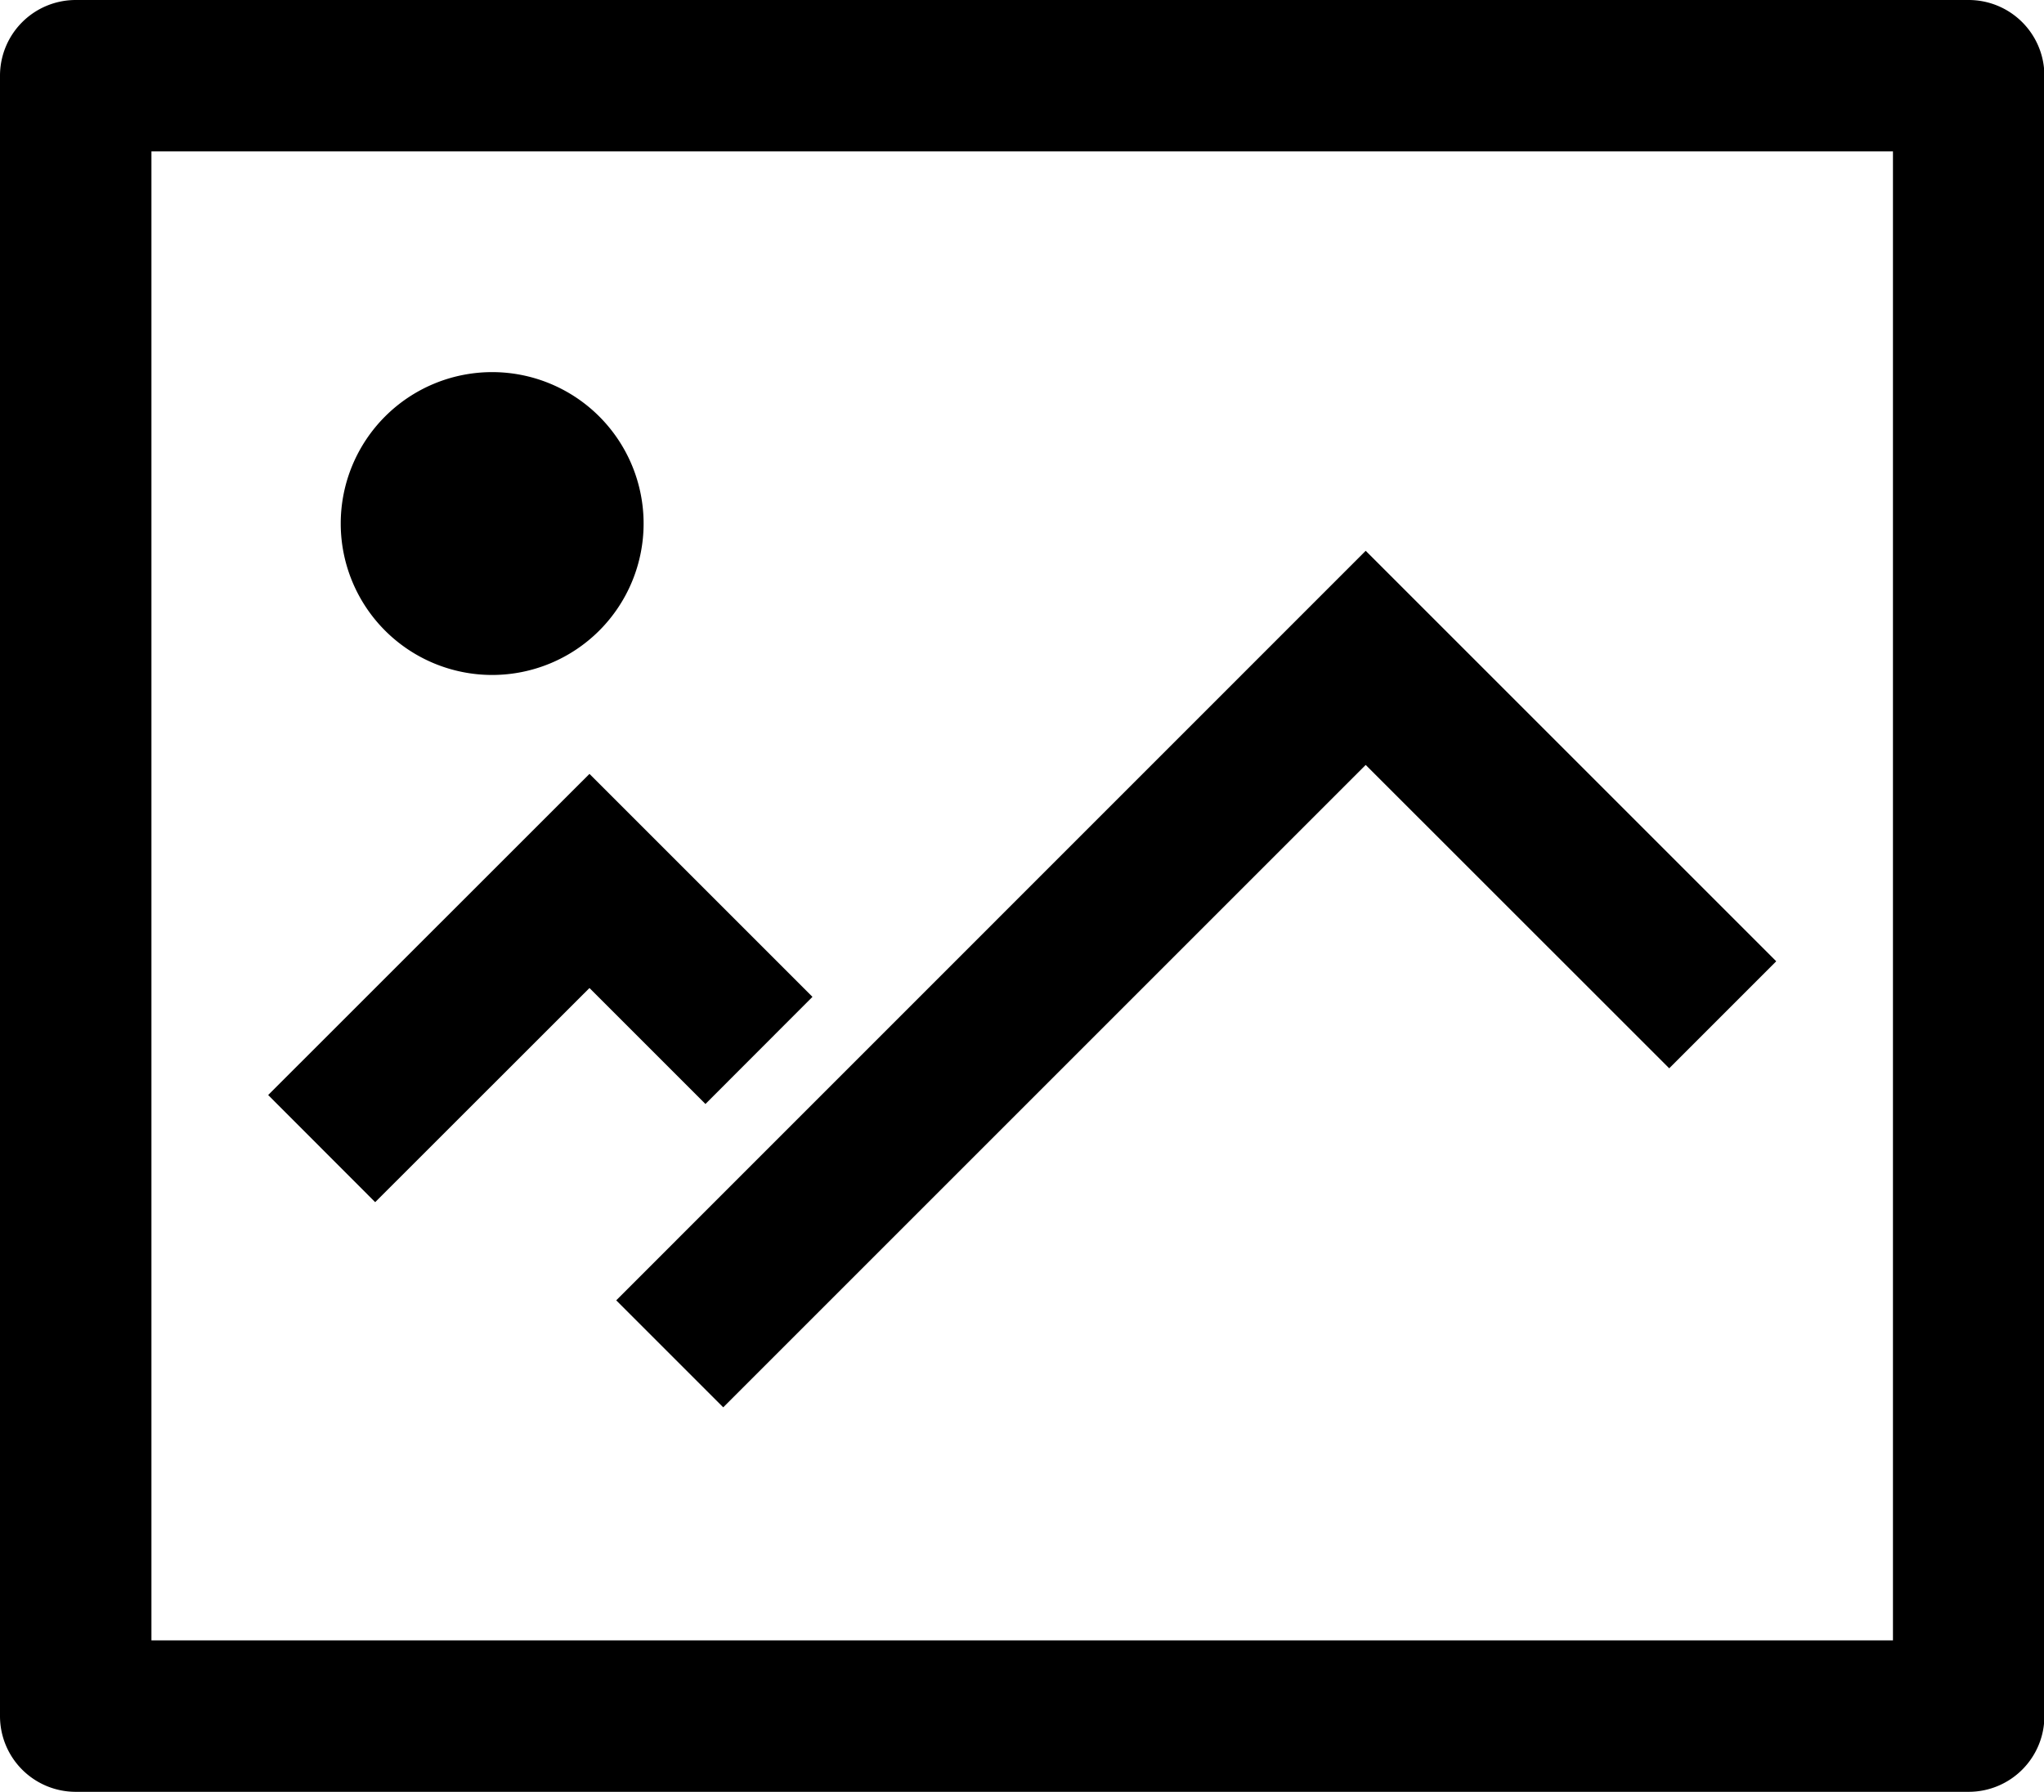 <?xml version="1.0" standalone="no"?><!DOCTYPE svg PUBLIC "-//W3C//DTD SVG 1.1//EN" "http://www.w3.org/Graphics/SVG/1.1/DTD/svg11.dtd"><svg t="1620576207262" class="icon" viewBox="0 0 1168 1024" version="1.1" xmlns="http://www.w3.org/2000/svg" p-id="2786" xmlns:xlink="http://www.w3.org/1999/xlink" width="228.125" height="200"><defs><style type="text/css"></style></defs><path d="M1124.958 1024H43.268a43.268 43.268 0 0 1-43.268-43.268V43.268a43.268 43.268 0 0 1 43.268-43.268h1081.69a43.268 43.268 0 0 1 43.268 43.268v937.465a43.268 43.268 0 0 1-43.268 43.268zM86.535 937.465h995.155V86.535H86.535z" p-id="2787"></path><path d="M281.239 212.66a86.535 86.535 0 1 1-86.535 86.535 86.535 86.535 0 0 1 86.535-86.535zM413.278 804.273l-61.152-61.152 428.277-428.349 234.583 234.583-61.152 61.152-173.431-173.359-367.126 367.126zM214.391 687.017l-61.152-61.224 183.599-183.527L464.261 569.69l-61.152 61.224-66.272-66.272-122.447 122.375z" p-id="2788"></path></svg>